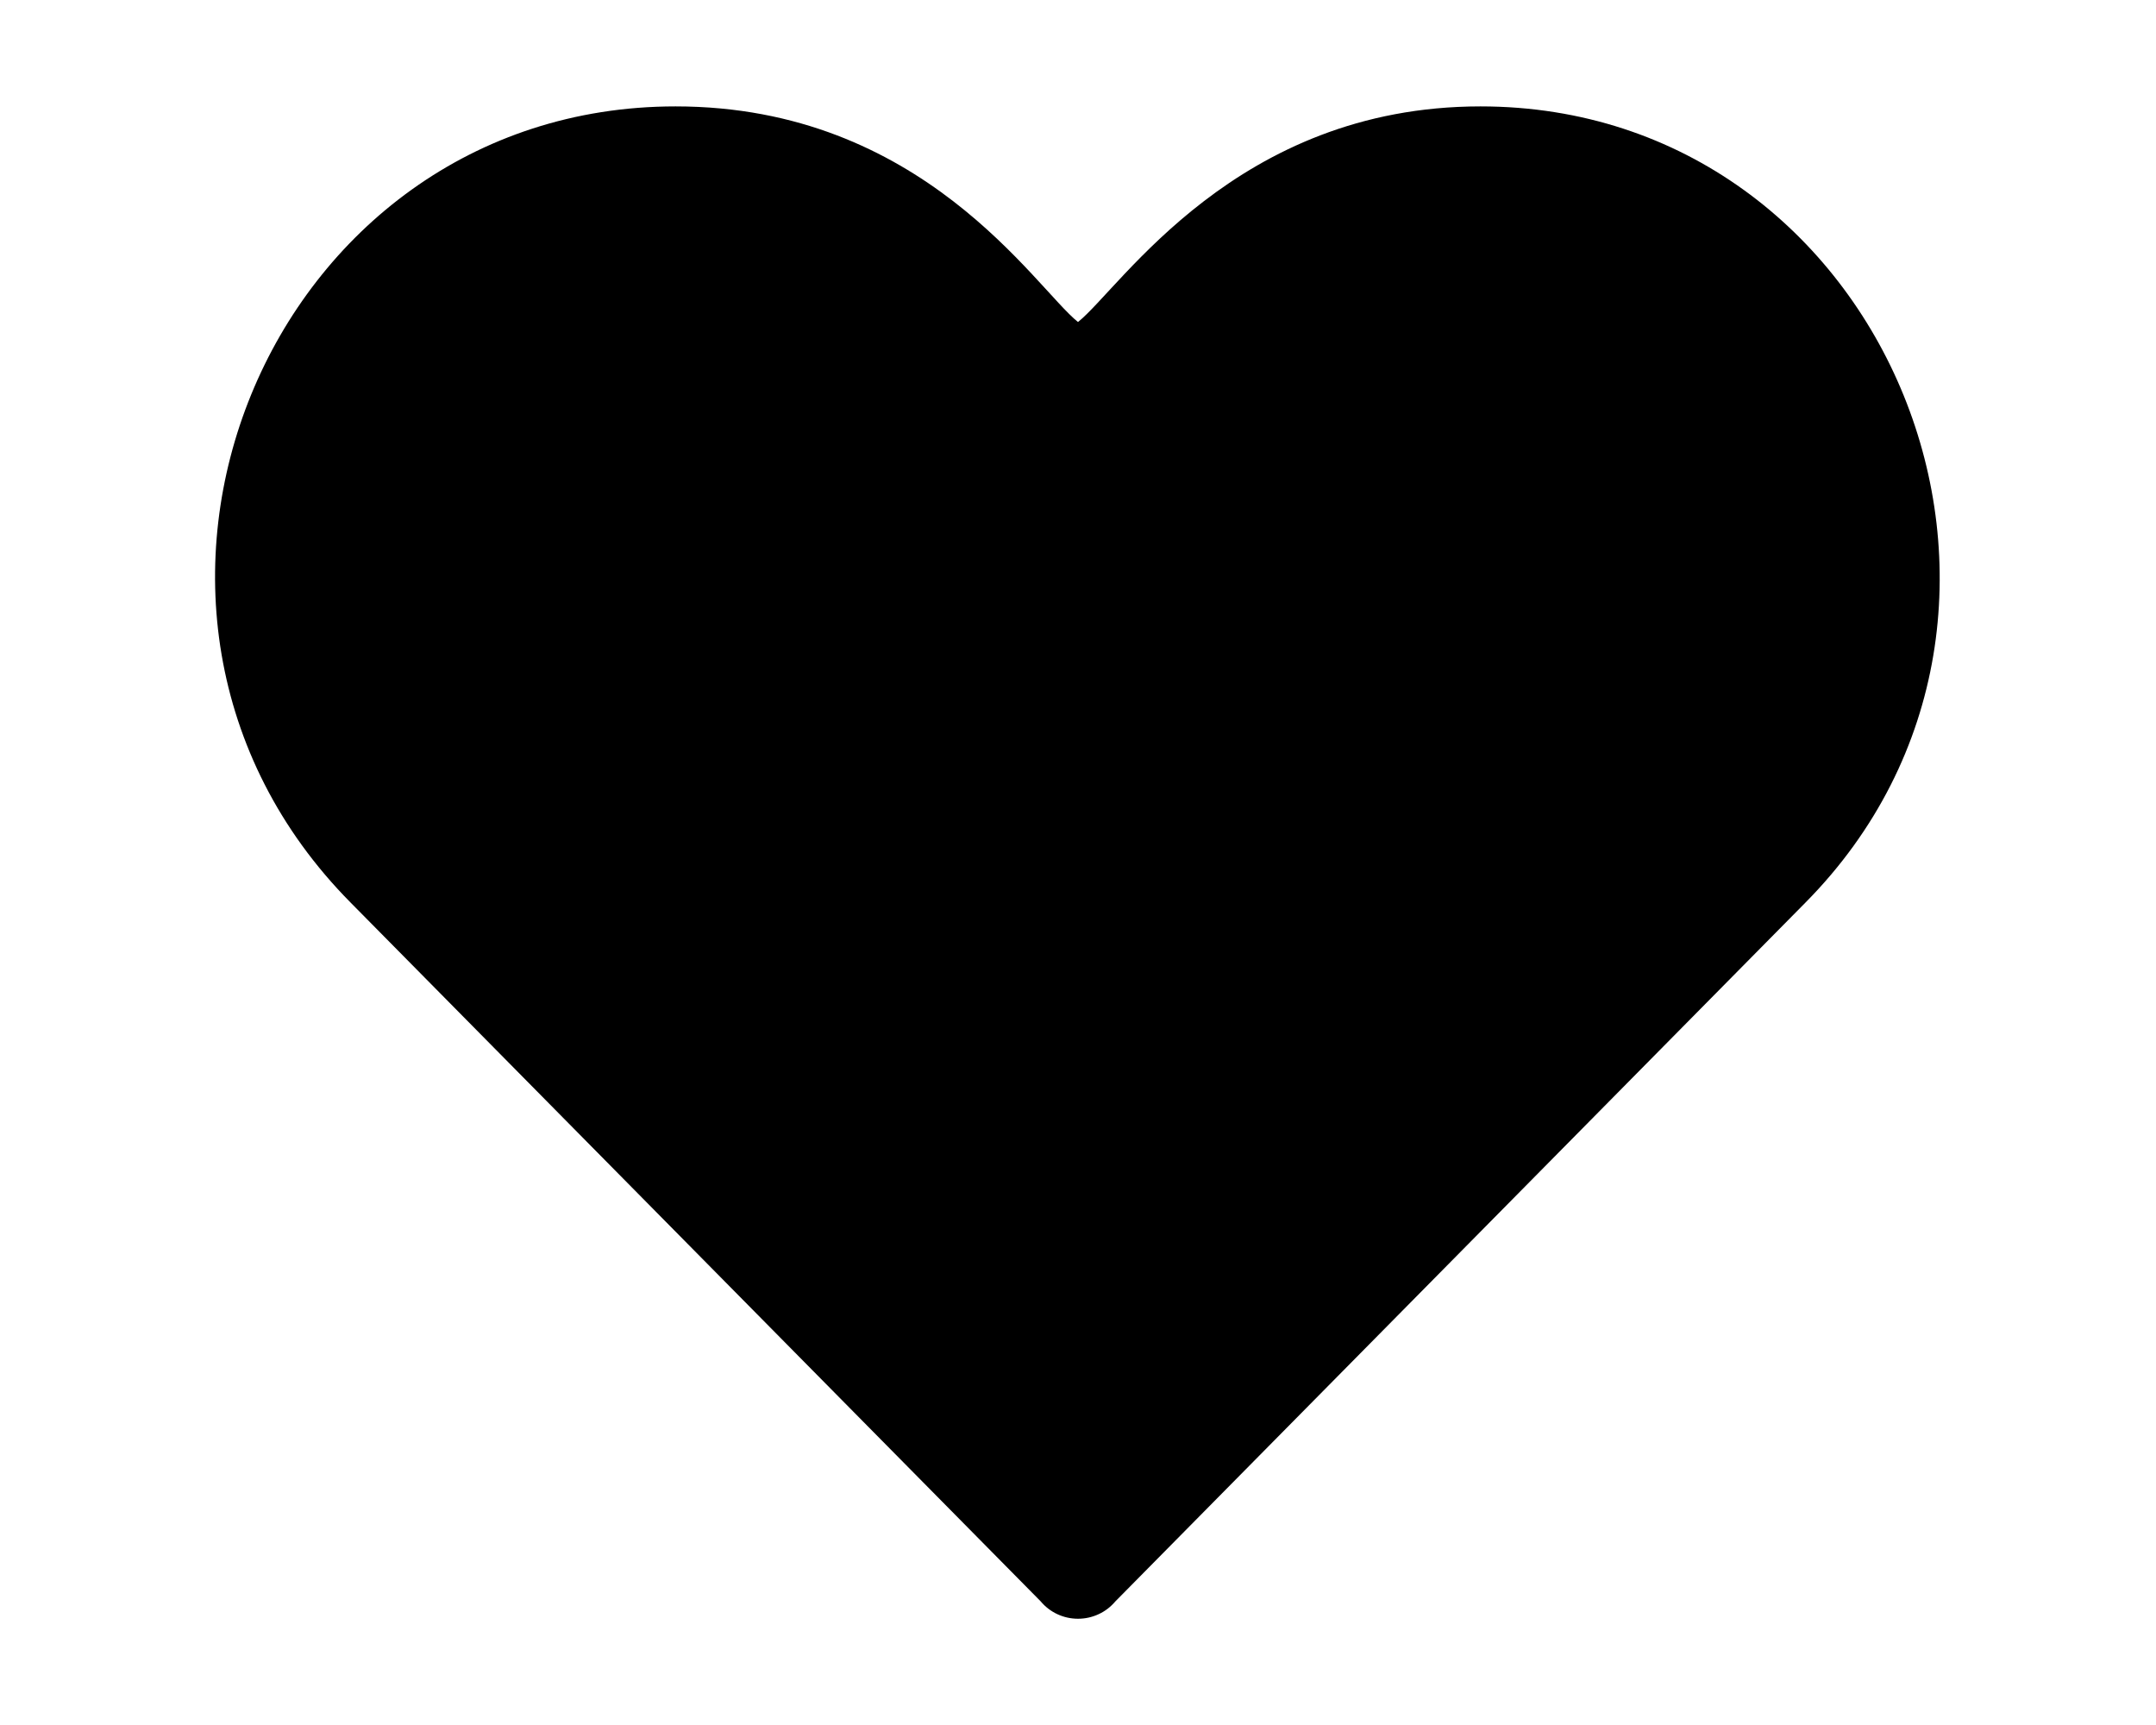 <svg width="25" height="20" viewBox="0 0 25 25" xmlns="http://www.w3.org/2000/svg">

                    <path d="M11.959 23.208C12.025 23.287 12.108 23.351 12.201 23.394C12.295 23.438 12.397 23.46 12.5 23.46C12.603 23.46 12.705 23.438 12.799 23.394C12.893 23.351 12.975 23.287 13.042 23.208L23.042 13.083C27.209 8.875 24.25 1.542 18.334 1.542C14.792 1.542 13.125 4.167 12.5 4.667C11.875 4.167 10.25 1.542 6.667 1.542C0.75 1.542 -2.25 8.833 1.959 13.083L11.959 23.208Z"></path>

                    <defs>
                        <clipPath id="clip0">
                            <rect width="25" height="25" fill="white"></rect>
                        </clipPath>
                    </defs>
                </svg>